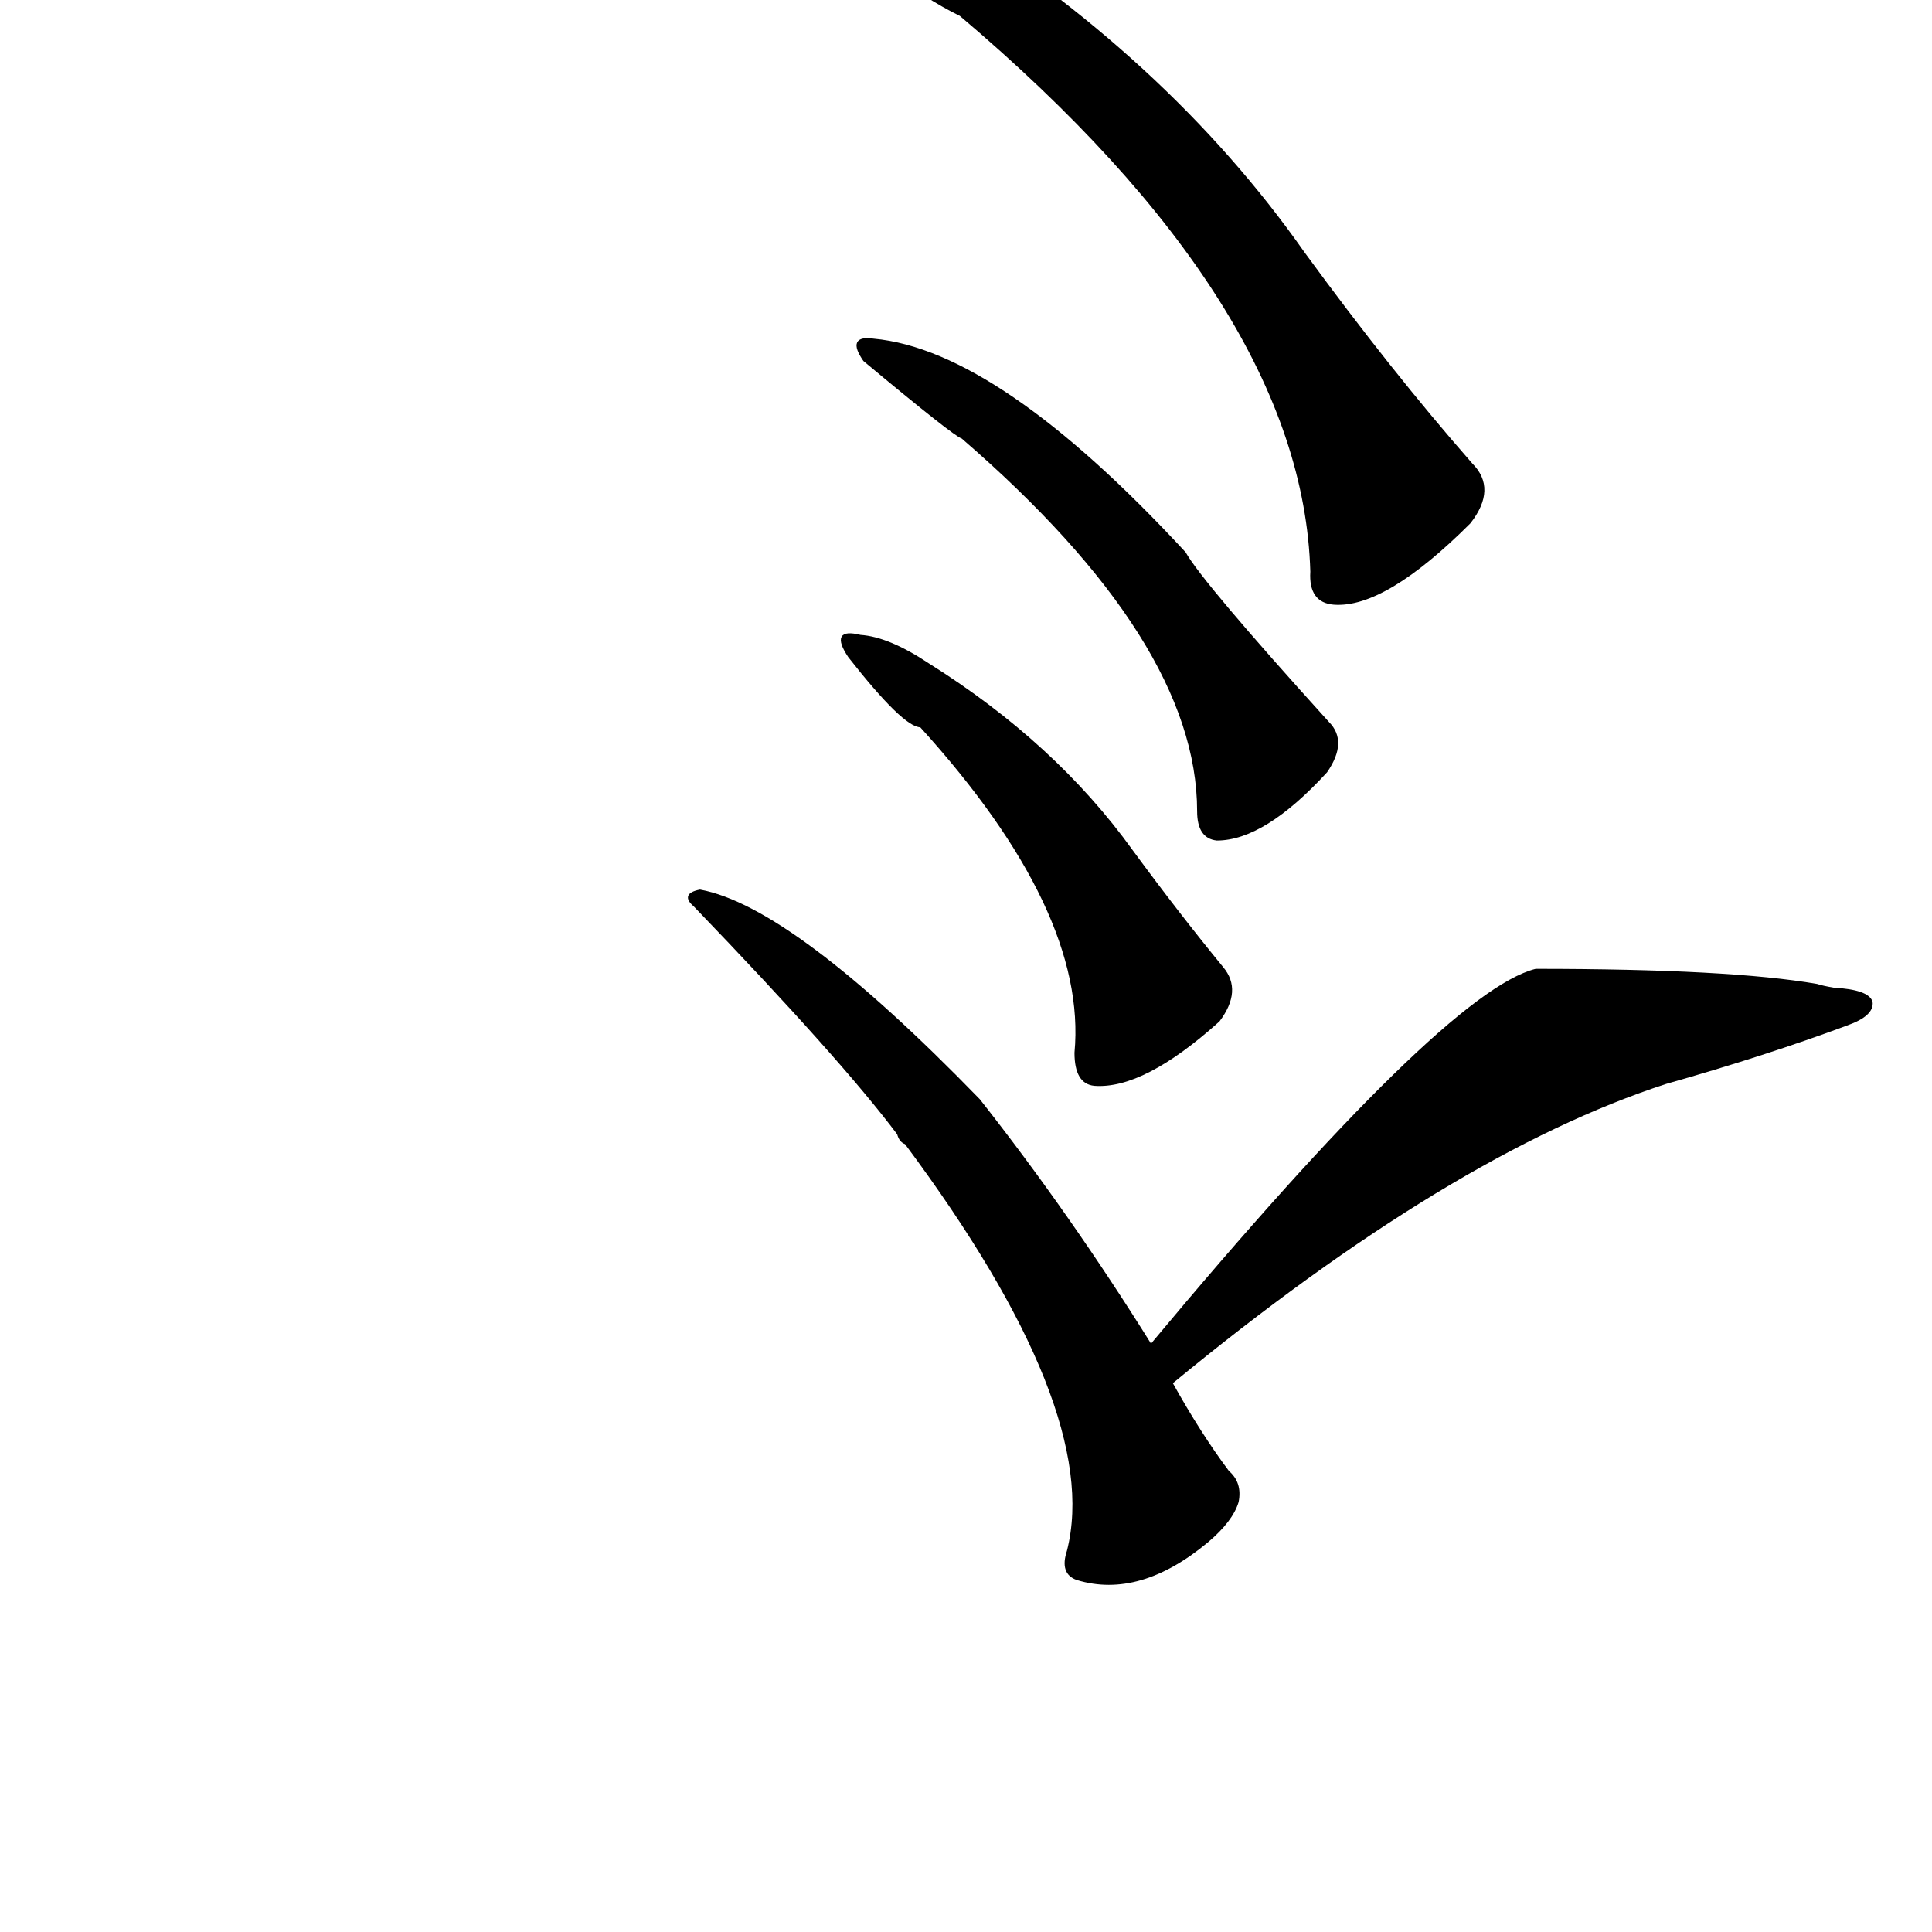 <?xml version="1.0" ?>
<svg baseProfile="full" height="1024" version="1.1" viewBox="0 0 1024 1024" width="1024" xmlns="http://www.w3.org/2000/svg" xmlns:ev="http://www.w3.org/2001/xml-events" xmlns:xlink="http://www.w3.org/1999/xlink">
	<defs/>
	<path d="M 621.0,733.0 Q 636.0,760.0 651.0,780.0 Q 658.0,786.0 656.0,796.0 Q 653.0,806.0 640.0,817.0 Q 604.0,847.0 571.0,837.0 Q 562.0,834.0 566.0,822.0 Q 585.0,747.0 480.0,606.0 Q 477.0,605.0 476.0,601.0 Q 446.0,561.0 368.0,480.0 Q 361.0,474.0 371.0,472.0 Q 420.0,481.0 519.0,583.0 Q 567.0,644.0 610.0,713.0 L 621.0,733.0" fill="black" stroke="#000000"/>
	<path d="M 610.0,713.0 Q 766.0,526.0 814.0,514.0 Q 917.0,514.0 963.0,522.0 Q 966.0,523.0 972.0,524.0 Q 990.0,525.0 992.0,531.0 Q 993.0,538.0 979.0,543.0 Q 936.0,559.0 883.0,574.0 Q 769.0,611.0 621.0,733.0 C 598.0,752.0 591.0,736.0 610.0,713.0" fill="black" stroke="#000000"/>
	<path d="M 570.0,558.0 Q 577.0,483.0 488.0,385.0 Q 479.0,385.0 450.0,348.0 Q 440.0,333.0 456.0,337.0 Q 471.0,338.0 492.0,352.0 Q 559.0,394.0 600.0,451.0 Q 625.0,485.0 648.0,513.0 Q 658.0,525.0 646.0,541.0 Q 606.0,577.0 580.0,575.0 Q 570.0,574.0 570.0,558.0" fill="black" stroke="#000000"/>
	<path d="M 635.0,430.0 Q 635.0,340.0 510.0,232.0 Q 506.0,231.0 458.0,191.0 Q 449.0,178.0 463.0,180.0 Q 529.0,186.0 628.0,293.0 Q 637.0,309.0 704.0,383.0 Q 714.0,393.0 703.0,409.0 Q 670.0,445.0 645.0,445.0 Q 635.0,444.0 635.0,430.0" fill="black" stroke="#000000"/>
	<path d="M 695.0,303.0 Q 691.0,162.0 509.0,8.0 Q 472.0,-10.0 423.0,-59.0 Q 411.0,-75.0 429.0,-72.0 Q 457.0,-71.0 495.0,-46.0 Q 618.0,30.0 691.0,134.0 Q 737.0,197.0 780.0,246.0 Q 793.0,259.0 779.0,277.0 Q 734.0,322.0 707.0,320.0 Q 694.0,319.0 695.0,303.0" fill="black" stroke="#000000"/>
</svg>
